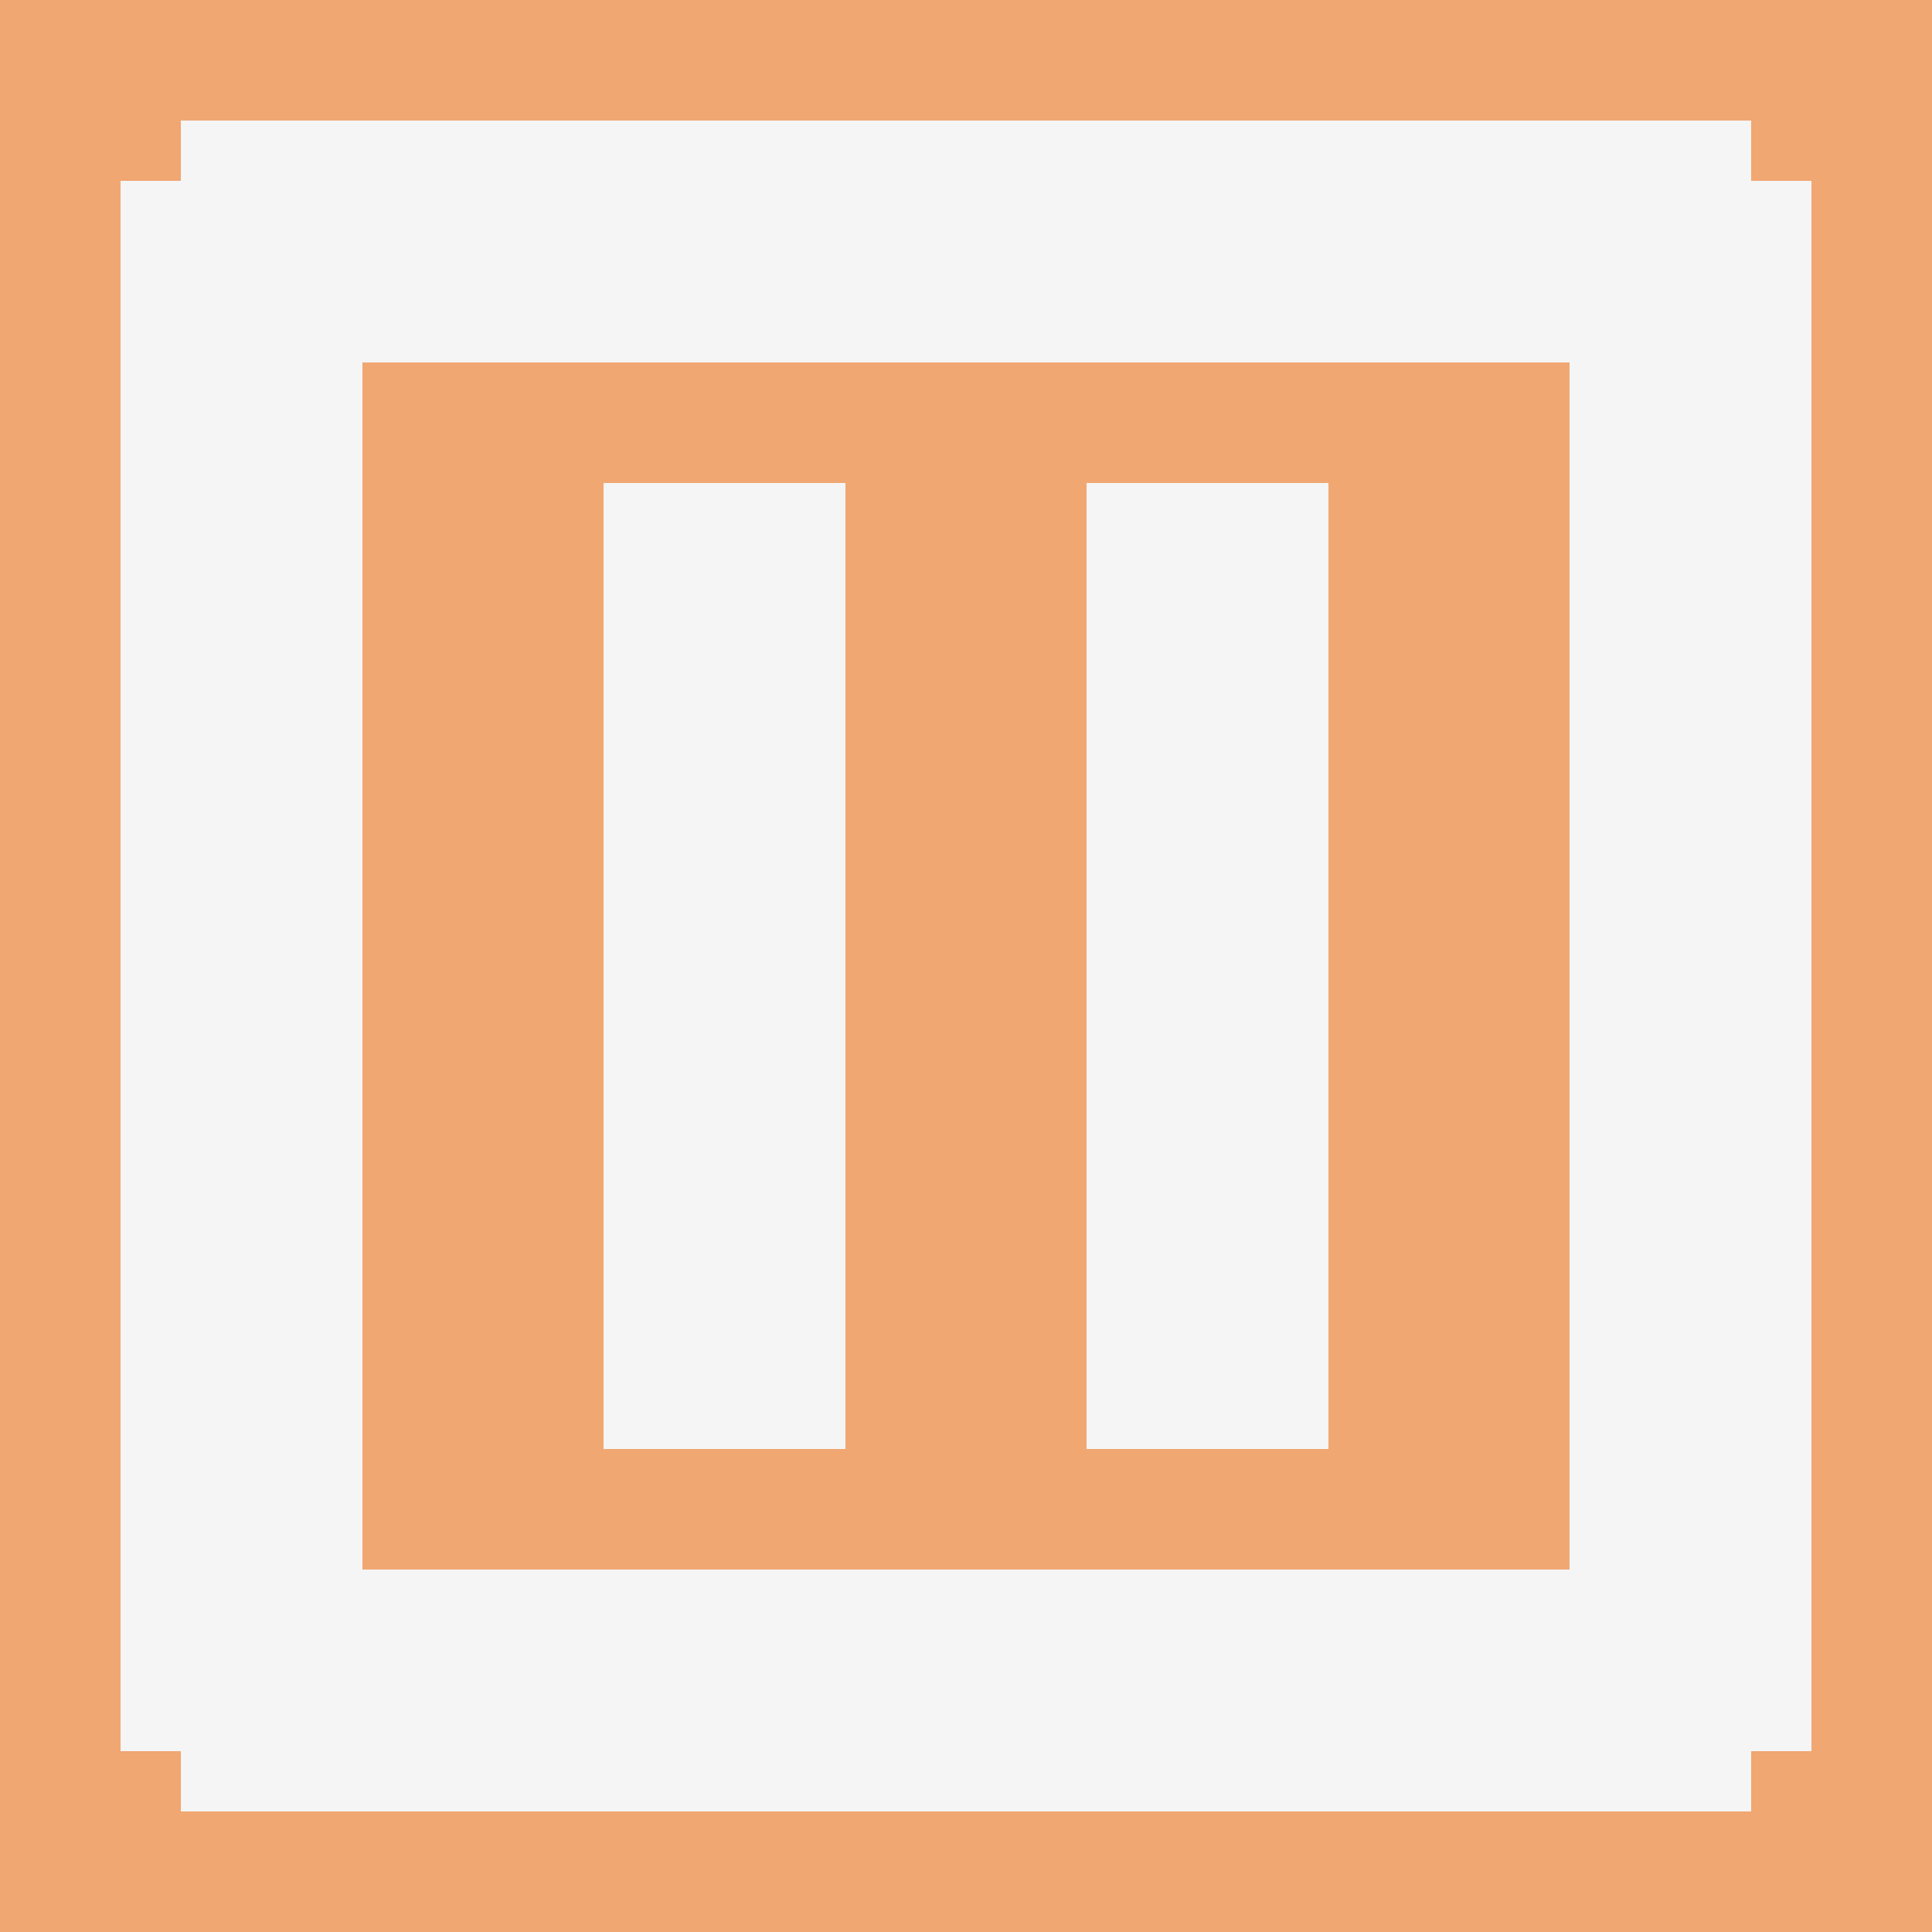 <svg xmlns="http://www.w3.org/2000/svg" shape-rendering="crispEdges" viewBox="0 -0.5 32 32" width="32" height="32"><rect x="0" y="-0.5" width="32" height="32" fill="#808080" stroke="none"/><path stroke="#f0a772" d="M0,0h32M0,1h32M0,2h3M29,2h3M0,3h2M30,3h2M0,4h2M30,4h2M0,5h2M30,5h2M0,6h2M6,6h20M30,6h2M0,7h2M6,7h20M30,7h2M0,8h2M6,8h4M14,8h4M22,8h4M30,8h2M0,9h2M6,9h4M14,9h4M22,9h4M30,9h2M0,10h2M6,10h4M14,10h4M22,10h4M30,10h2M0,11h2M6,11h4M14,11h4M22,11h4M30,11h2M0,12h2M6,12h4M14,12h4M22,12h4M30,12h2M0,13h2M6,13h4M14,13h4M22,13h4M30,13h2M0,14h2M6,14h4M14,14h4M22,14h4M30,14h2M0,15h2M6,15h4M14,15h4M22,15h4M30,15h2M0,16h2M6,16h4M14,16h4M22,16h4M30,16h2M0,17h2M6,17h4M14,17h4M22,17h4M30,17h2M0,18h2M6,18h4M14,18h4M22,18h4M30,18h2M0,19h2M6,19h4M14,19h4M22,19h4M30,19h2M0,20h2M6,20h4M14,20h4M22,20h4M30,20h2M0,21h2M6,21h4M14,21h4M22,21h4M30,21h2M0,22h2M6,22h4M14,22h4M22,22h4M30,22h2M0,23h2M6,23h4M14,23h4M22,23h4M30,23h2M0,24h2M6,24h20M30,24h2M0,25h2M6,25h20M30,25h2M0,26h2M30,26h2M0,27h2M30,27h2M0,28h2M30,28h2M0,29h3M29,29h3M0,30h32M0,31h32"/><path stroke="#f5f5f5" d="M3,2h26M2,3h28M2,4h28M2,5h28M2,6h4M26,6h4M2,7h4M26,7h4M2,8h4M10,8h4M18,8h4M26,8h4M2,9h4M10,9h4M18,9h4M26,9h4M2,10h4M10,10h4M18,10h4M26,10h4M2,11h4M10,11h4M18,11h4M26,11h4M2,12h4M10,12h4M18,12h4M26,12h4M2,13h4M10,13h4M18,13h4M26,13h4M2,14h4M10,14h4M18,14h4M26,14h4M2,15h4M10,15h4M18,15h4M26,15h4M2,16h4M10,16h4M18,16h4M26,16h4M2,17h4M10,17h4M18,17h4M26,17h4M2,18h4M10,18h4M18,18h4M26,18h4M2,19h4M10,19h4M18,19h4M26,19h4M2,20h4M10,20h4M18,20h4M26,20h4M2,21h4M10,21h4M18,21h4M26,21h4M2,22h4M10,22h4M18,22h4M26,22h4M2,23h4M10,23h4M18,23h4M26,23h4M2,24h4M26,24h4M2,25h4M26,25h4M2,26h28M2,27h28M2,28h28M3,29h26"/></svg>
